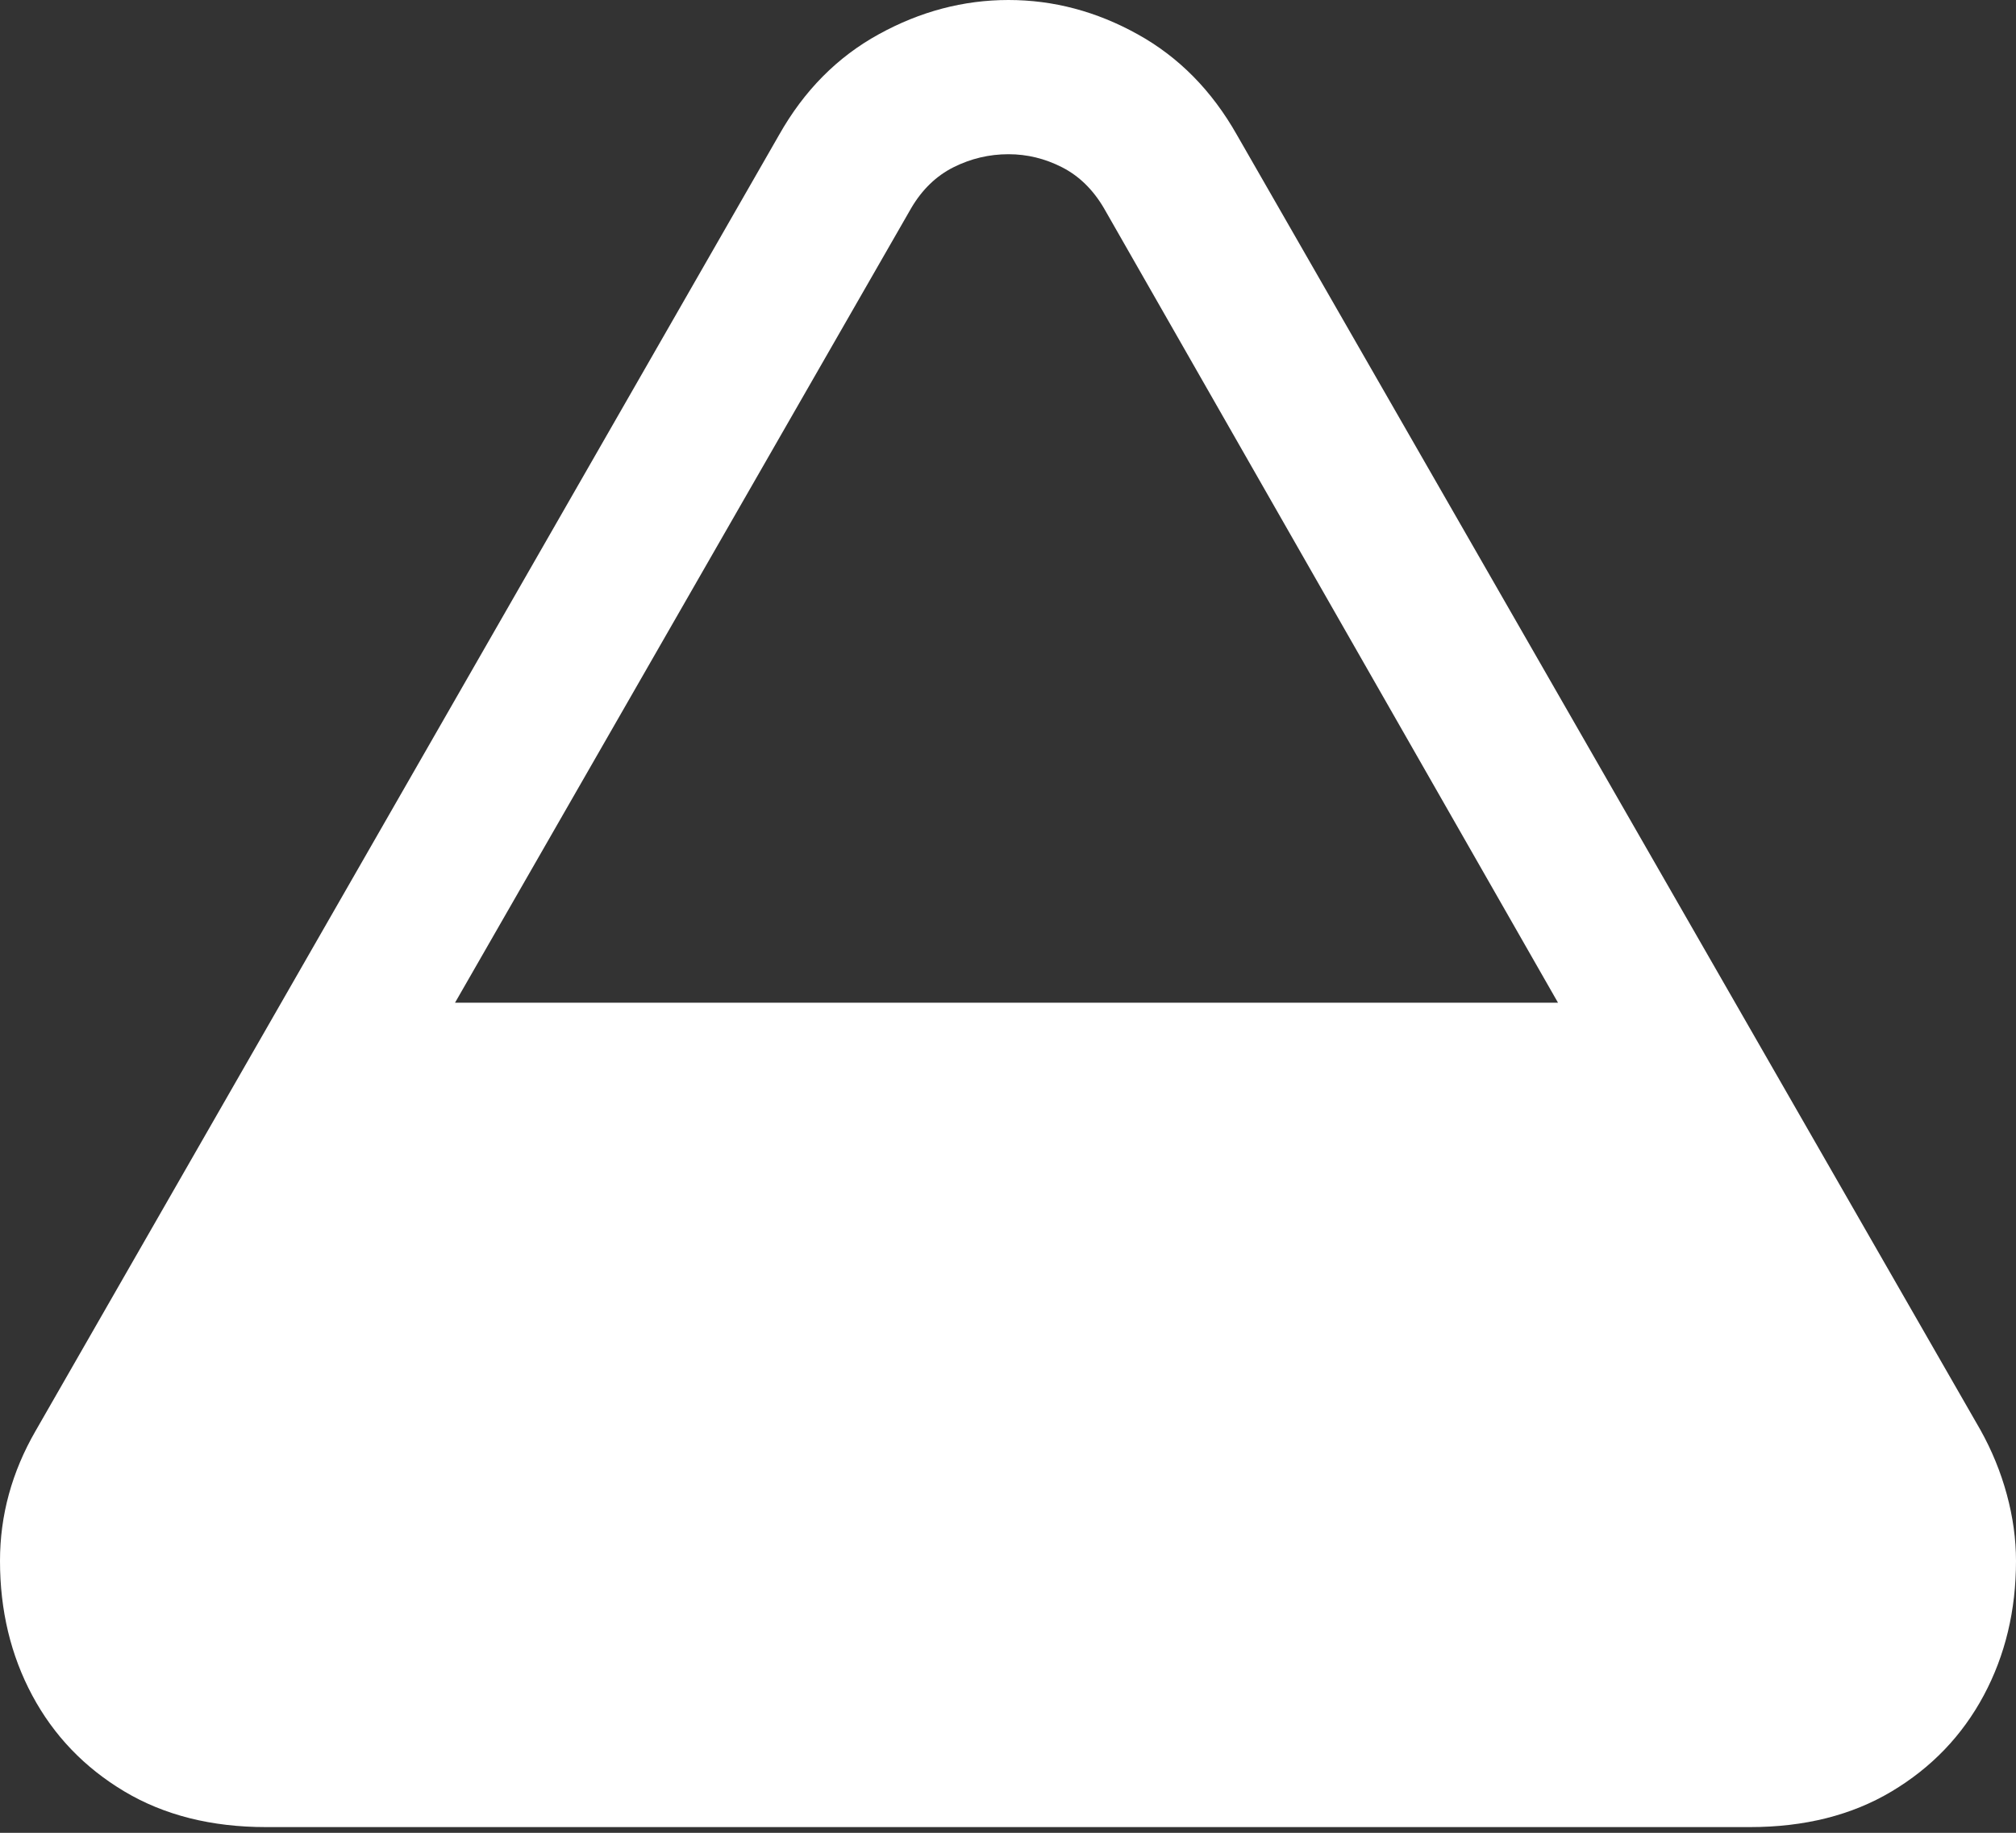 <?xml version="1.0" encoding="UTF-8"?>
<!--Generator: Apple Native CoreSVG 175.5-->
<!DOCTYPE svg
PUBLIC "-//W3C//DTD SVG 1.1//EN"
       "http://www.w3.org/Graphics/SVG/1.1/DTD/svg11.dtd">
<svg version="1.1" xmlns="http://www.w3.org/2000/svg" xmlns:xlink="http://www.w3.org/1999/xlink" width="20.42" height="18.564">
 <rect width="100%" height="100%" fill="#333333" stroke="none"/>
 <g>
  <rect height="18.564" opacity="0" width="20.42" x="0" y="0"/>
  <path d="M0 15.81Q0 16.562 0.327 17.173Q0.654 17.783 1.26 18.145Q1.865 18.506 2.695 18.506L17.725 18.506Q18.555 18.506 19.16 18.145Q19.766 17.783 20.093 17.173Q20.42 16.562 20.42 15.81Q20.42 15.479 20.327 15.137Q20.234 14.795 20.059 14.482L12.529 1.367Q12.148 0.693 11.523 0.347Q10.898 0 10.215 0Q9.531 0 8.901 0.347Q8.271 0.693 7.891 1.367L0.361 14.492Q0 15.117 0 15.81ZM4.609 10.156L9.229 2.109Q9.395 1.826 9.658 1.694Q9.922 1.562 10.215 1.562Q10.498 1.562 10.757 1.694Q11.016 1.826 11.182 2.109L15.781 10.156Z" fill="#ffffff"/>
 </g>
</svg>
